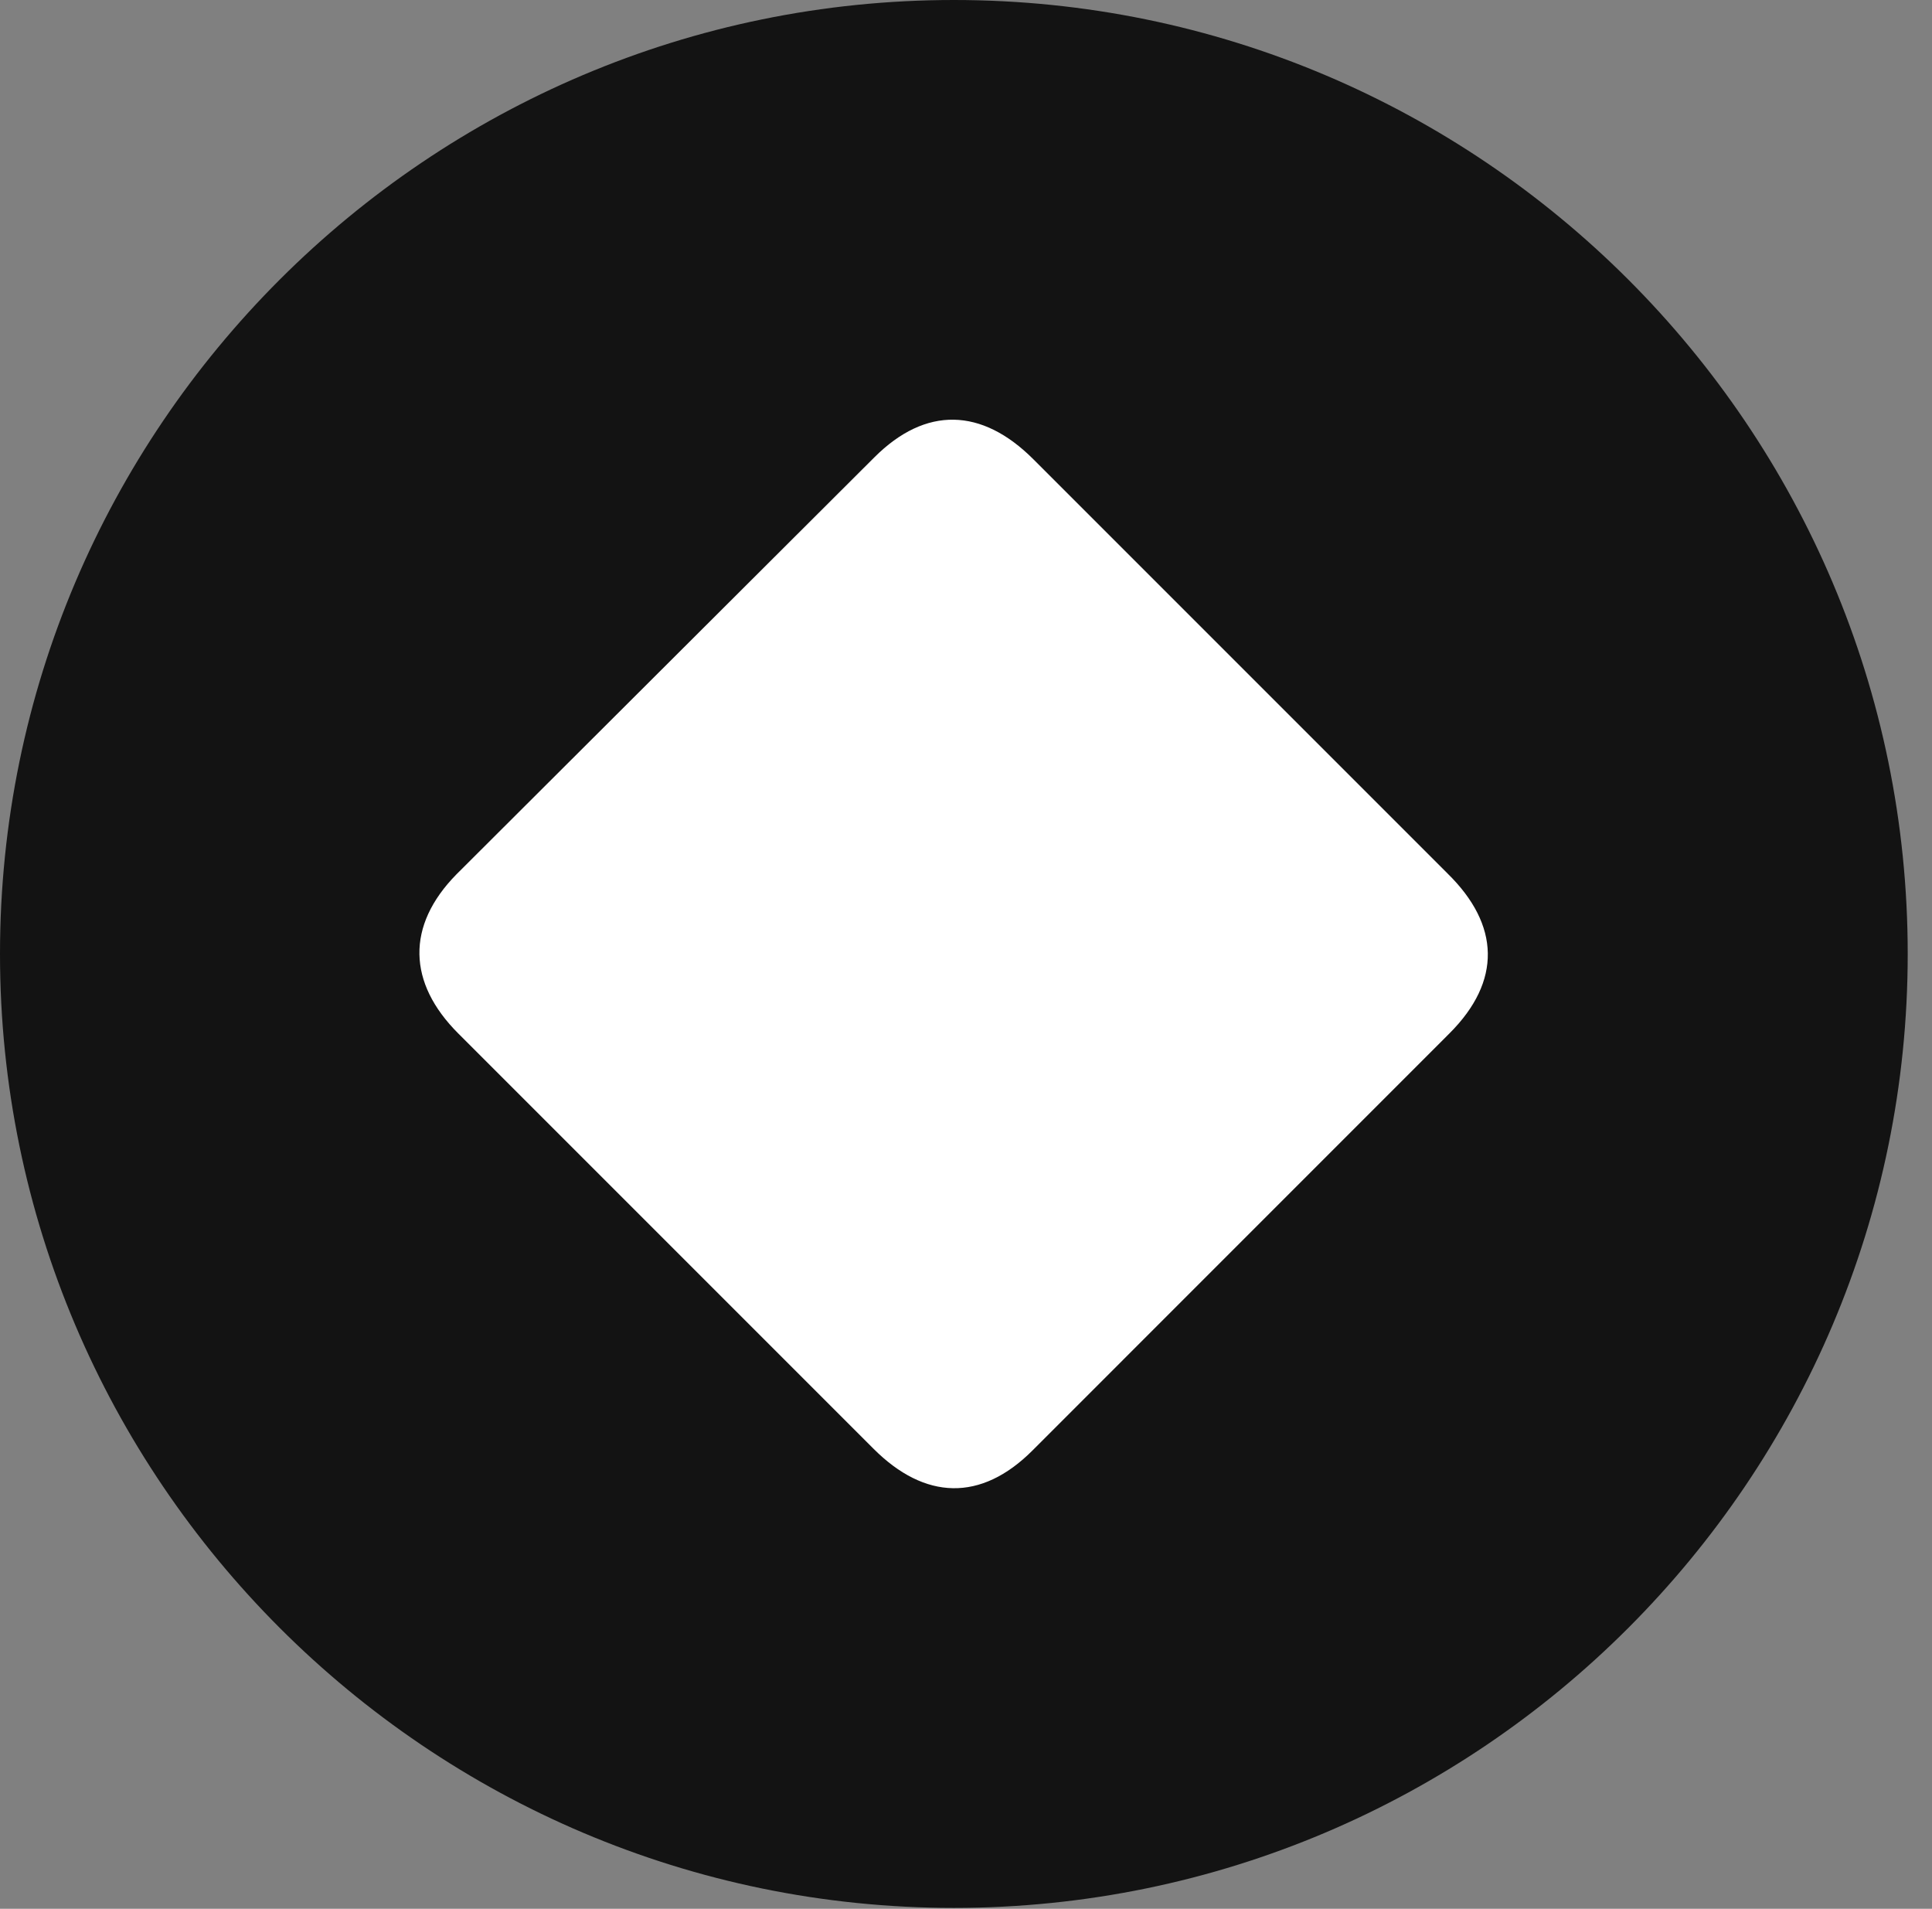 <?xml version="1.0" encoding="UTF-8"?>
<!--Generator: Apple Native CoreSVG 326-->
<!DOCTYPE svg
PUBLIC "-//W3C//DTD SVG 1.1//EN"
       "http://www.w3.org/Graphics/SVG/1.1/DTD/svg11.dtd">
<svg version="1.1" xmlns="http://www.w3.org/2000/svg" xmlns:xlink="http://www.w3.org/1999/xlink" viewBox="0 0 28.246 27.904">
 <rect x="0" y="0" width="28.246" height="27.904" fill="#808080" stroke="none"/>
 <g>
  <rect height="27.904" opacity="0" width="28.246" x="0" y="0"/>
  <path d="M13.945 27.891C21.643 27.891 27.891 21.629 27.891 13.945C27.891 6.248 21.643 0 13.945 0C6.262 0 0 6.248 0 13.945C0 21.629 6.262 27.891 13.945 27.891Z" fill="black" fill-opacity="0.85"/>
  <path d="M6.699 15.107C5.961 14.369 5.934 13.535 6.672 12.783L12.783 6.686C13.535 5.934 14.355 5.961 15.107 6.713L21.164 12.77C21.93 13.521 21.957 14.342 21.191 15.107L15.094 21.205C14.342 21.957 13.521 21.93 12.77 21.178Z" fill="white"/>
 </g>
</svg>

